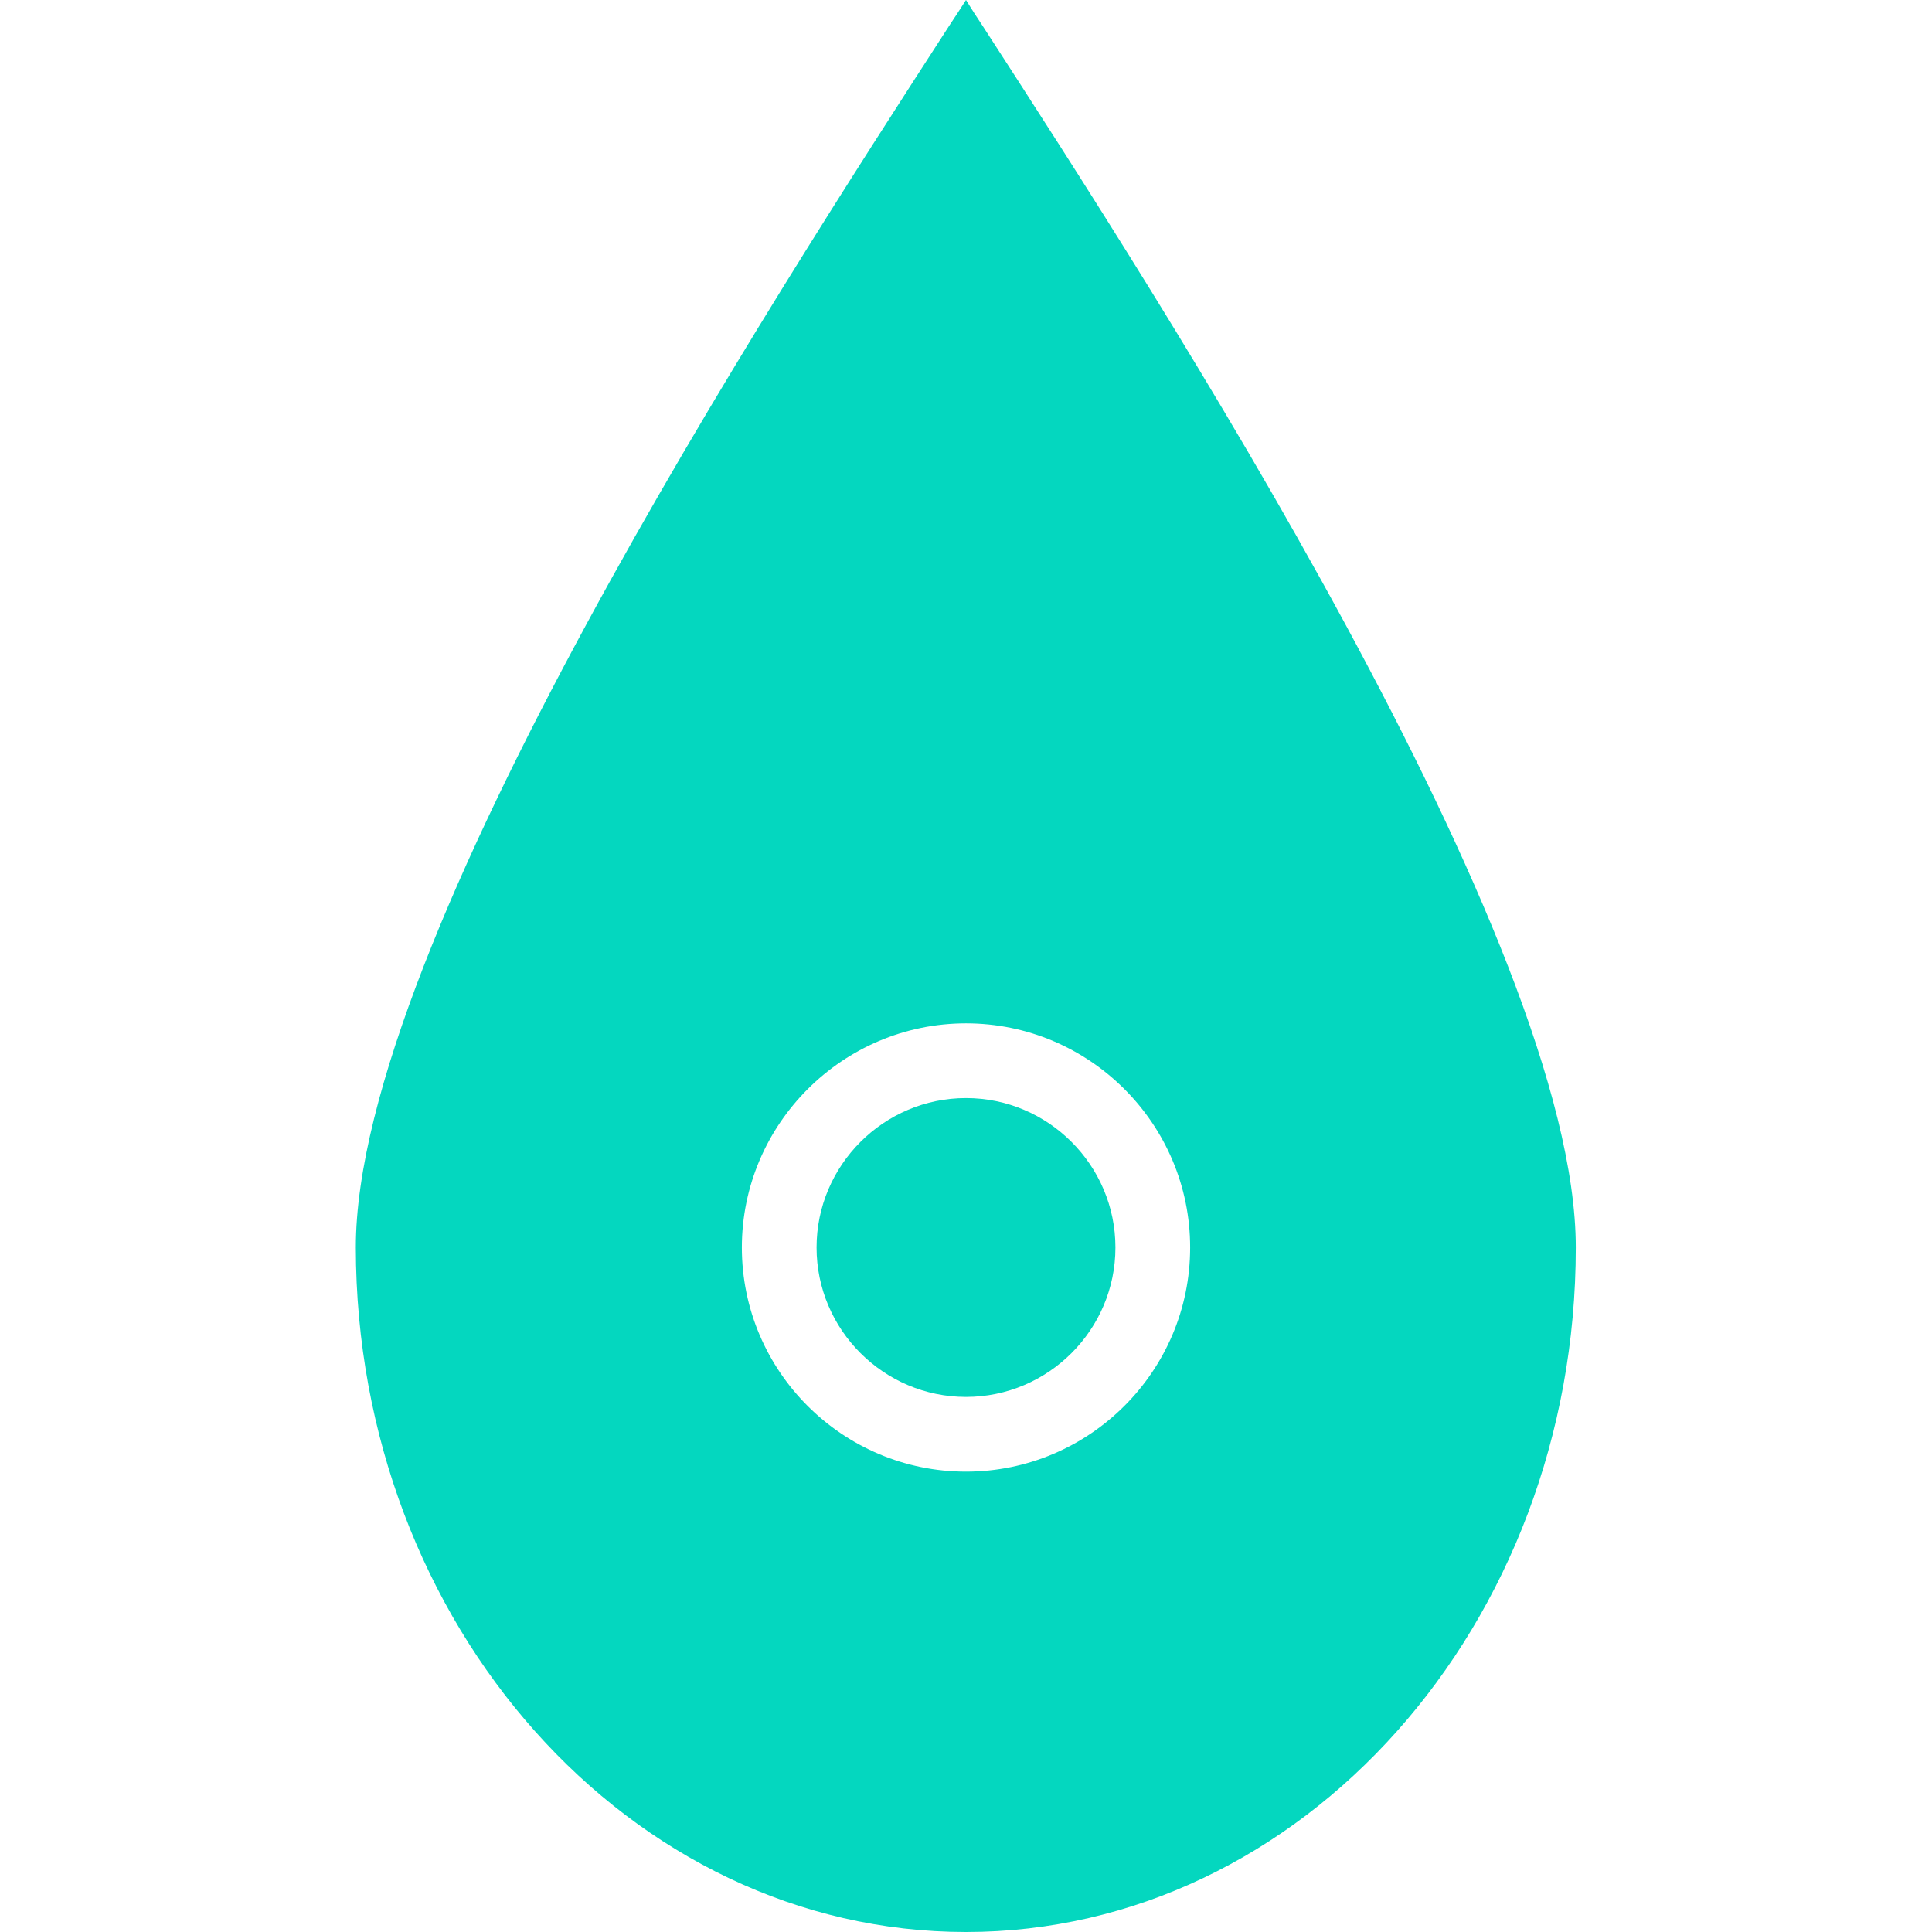 <?xml version="1.0" encoding="utf-8"?>
<!-- Generator: Adobe Illustrator 22.0.0, SVG Export Plug-In . SVG Version: 6.00 Build 0)  -->
<svg version="1.1" id="Capa_1" xmlns="http://www.w3.org/2000/svg" xmlns:xlink="http://www.w3.org/1999/xlink" x="0px" y="0px"
	 viewBox="0 0 512 512" style="enable-background:new 0 0 512 512;" xml:space="preserve">
<style type="text/css">
	.st0{fill:#04D7BF;}
</style>
<g>
	<g>
		<path class="st0" d="M256,512c89.1,0,161.6-81.4,161.6-181.4c0-80.9-110.1-251-157.1-323.6c-1.6-2.4-3.1-4.7-4.5-7
			c-1.4,2.2-2.9,4.5-4.5,6.9c-47,72.7-157.2,242.8-157.2,323.7C94.4,430.6,166.9,512,256,512z M256,271.2
			c32.7,0,59.4,26.6,59.4,59.4S288.7,390,256,390s-59.4-26.6-59.4-59.4C196.6,297.9,223.3,271.2,256,271.2z"/>
		<path class="st0" d="M256,370.2c21.8,0,39.6-17.8,39.6-39.6S277.8,291,256,291c-21.8,0-39.6,17.8-39.6,39.6
			C216.4,352.4,234.2,370.2,256,370.2z"/>
	</g>
</g>
</svg>
